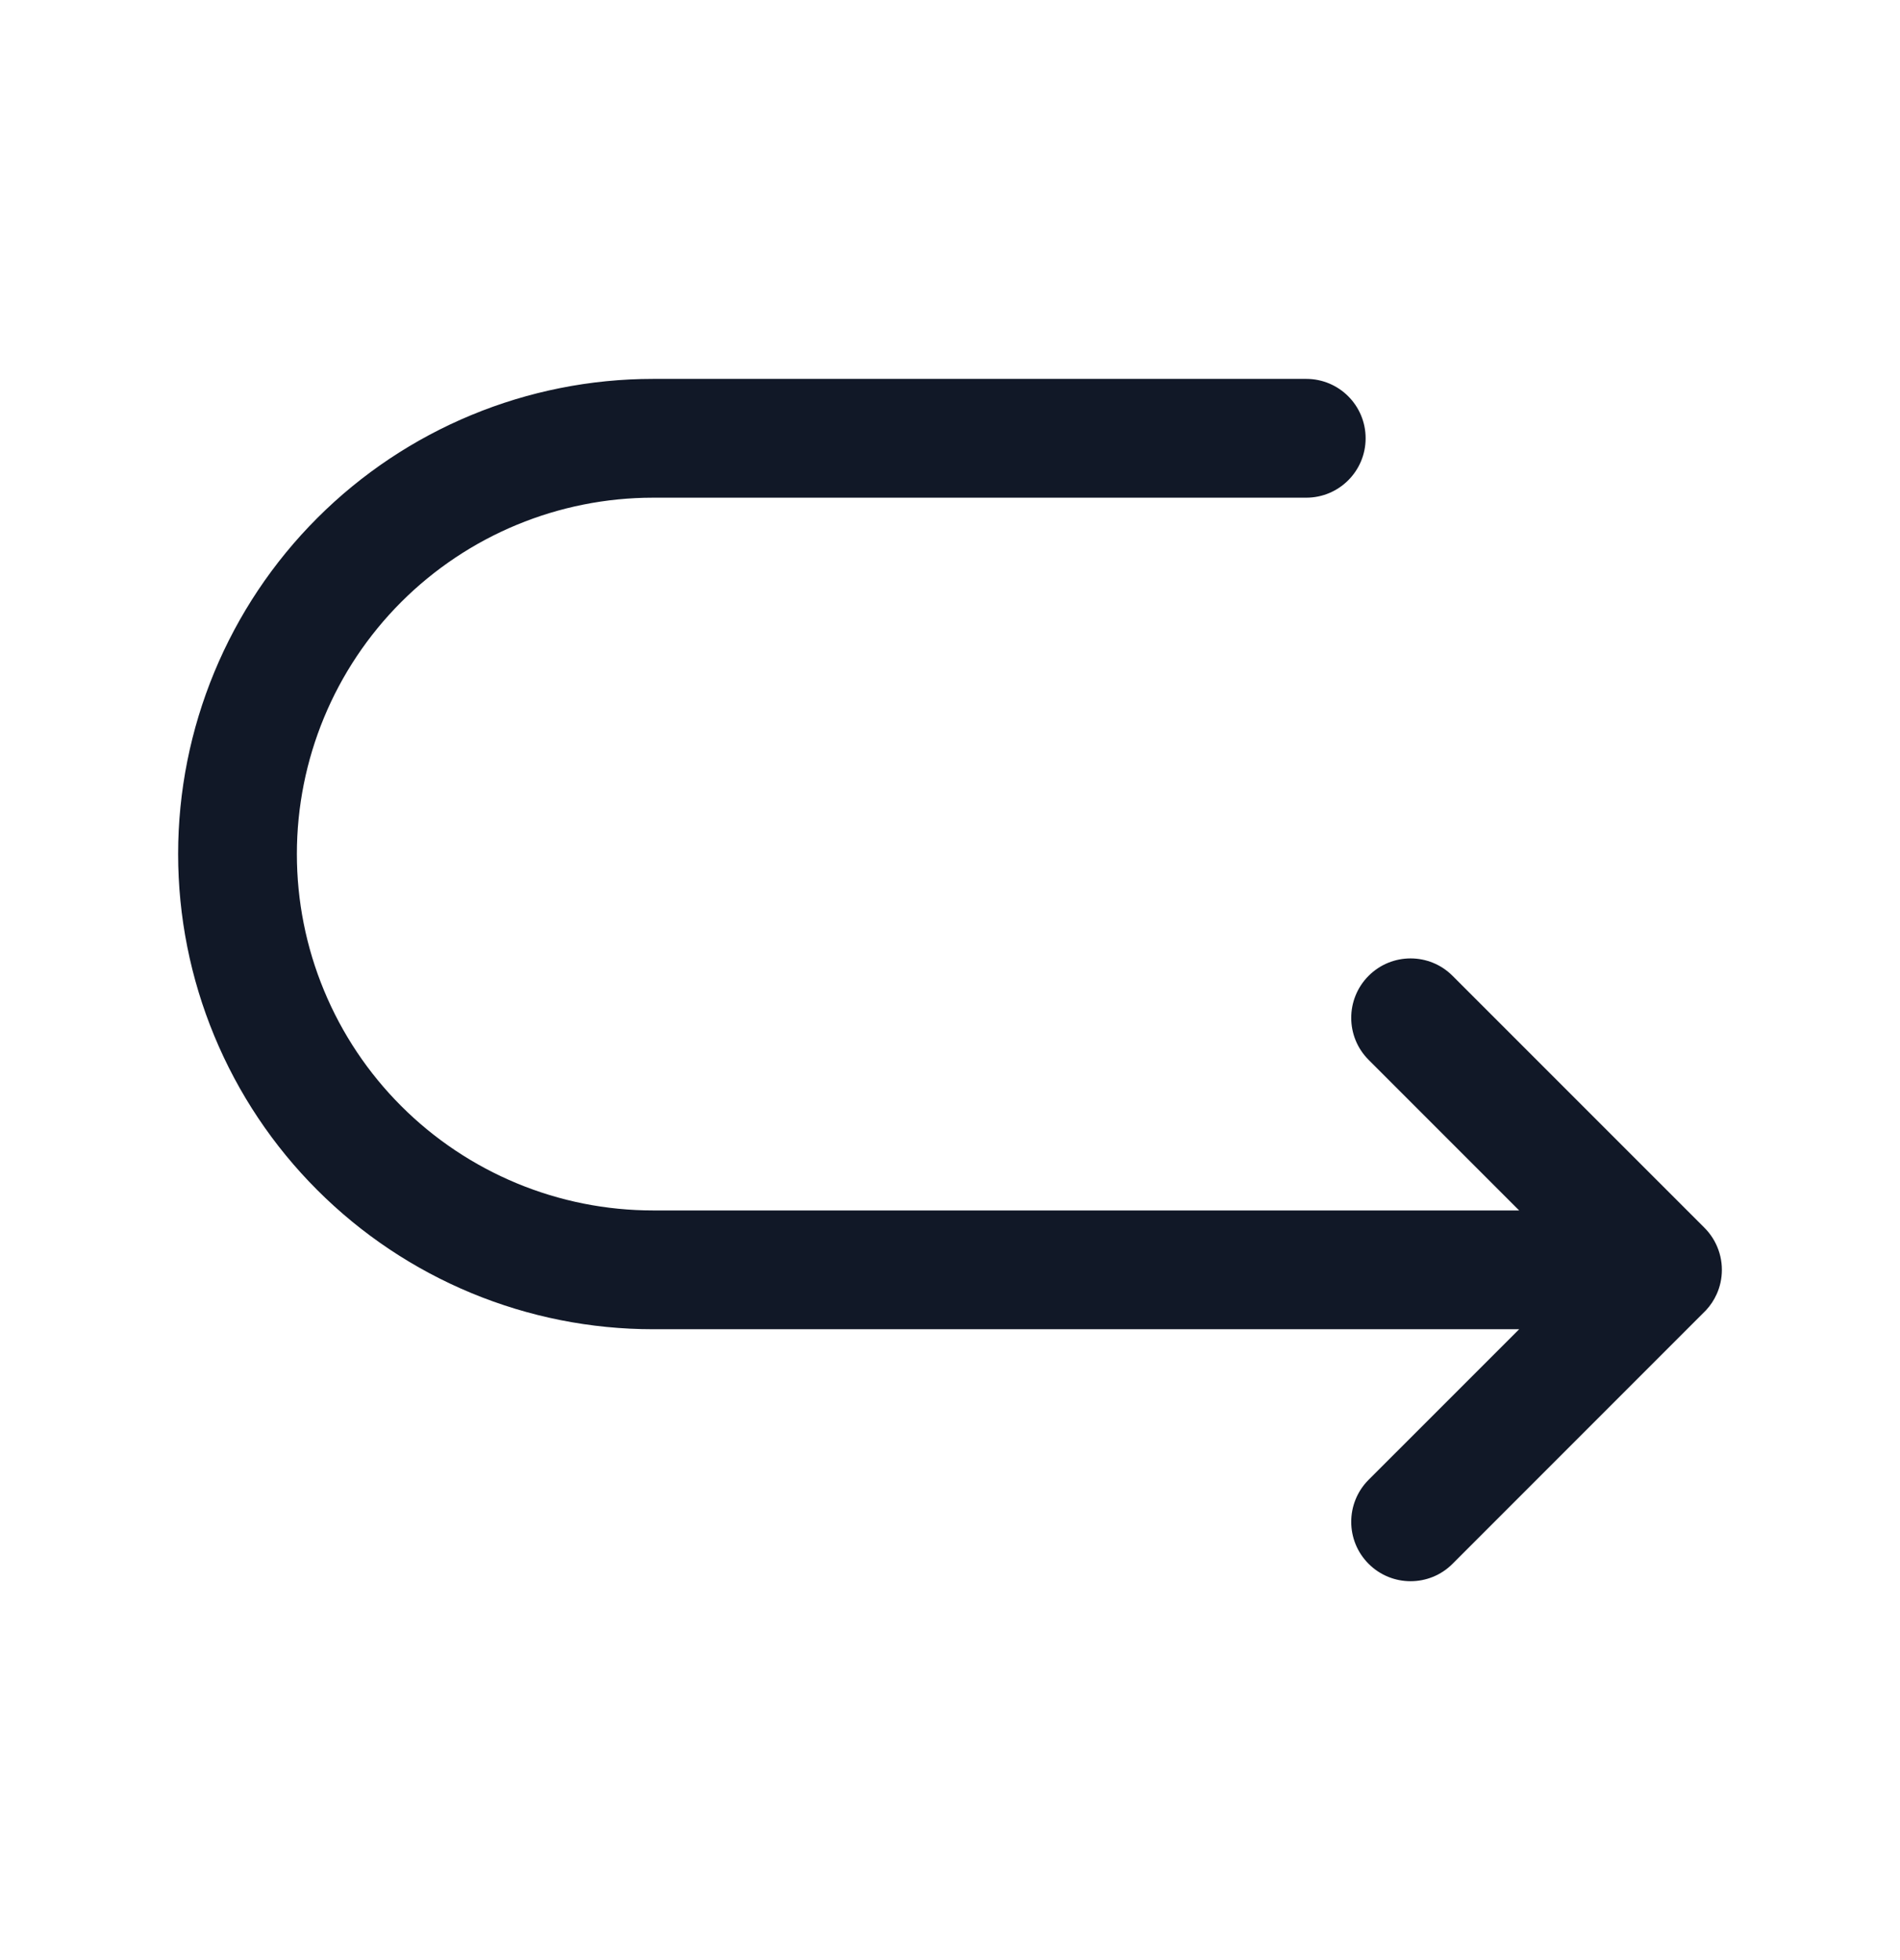 <svg width="32" height="33" viewBox="0 0 32 33" fill="none" xmlns="http://www.w3.org/2000/svg">
<path fill-rule="evenodd" clip-rule="evenodd" d="M11 6.379C8.878 6.379 6.843 7.222 5.343 8.722C3.843 10.222 3 12.257 3 14.379V14.379C3 15.429 3.207 16.47 3.609 17.44C4.011 18.411 4.6 19.293 5.343 20.035C6.086 20.778 6.968 21.368 7.939 21.77C8.909 22.172 9.949 22.379 11 22.379H25.586L23.05 24.914C22.66 25.305 22.66 25.938 23.05 26.328C23.441 26.719 24.074 26.719 24.464 26.328L28.704 22.088C28.714 22.079 28.724 22.069 28.733 22.059C28.809 21.977 28.869 21.885 28.913 21.787C28.969 21.663 29 21.524 29 21.379C29 21.223 28.964 21.075 28.9 20.943C28.867 20.873 28.824 20.807 28.774 20.745C28.751 20.717 28.726 20.69 28.701 20.665L24.464 16.429C24.074 16.038 23.441 16.038 23.05 16.429C22.66 16.82 22.66 17.453 23.05 17.843L25.586 20.379H11C10.212 20.379 9.432 20.224 8.704 19.922C7.976 19.62 7.314 19.178 6.757 18.621C6.2 18.064 5.758 17.403 5.457 16.675C5.155 15.947 5 15.167 5 14.379V14.379C5 12.787 5.632 11.261 6.757 10.136C7.883 9.011 9.409 8.379 11 8.379H22C22.552 8.379 23 7.931 23 7.379C23 6.826 22.552 6.379 22 6.379H11Z" fill="#111827"/>
</svg>
